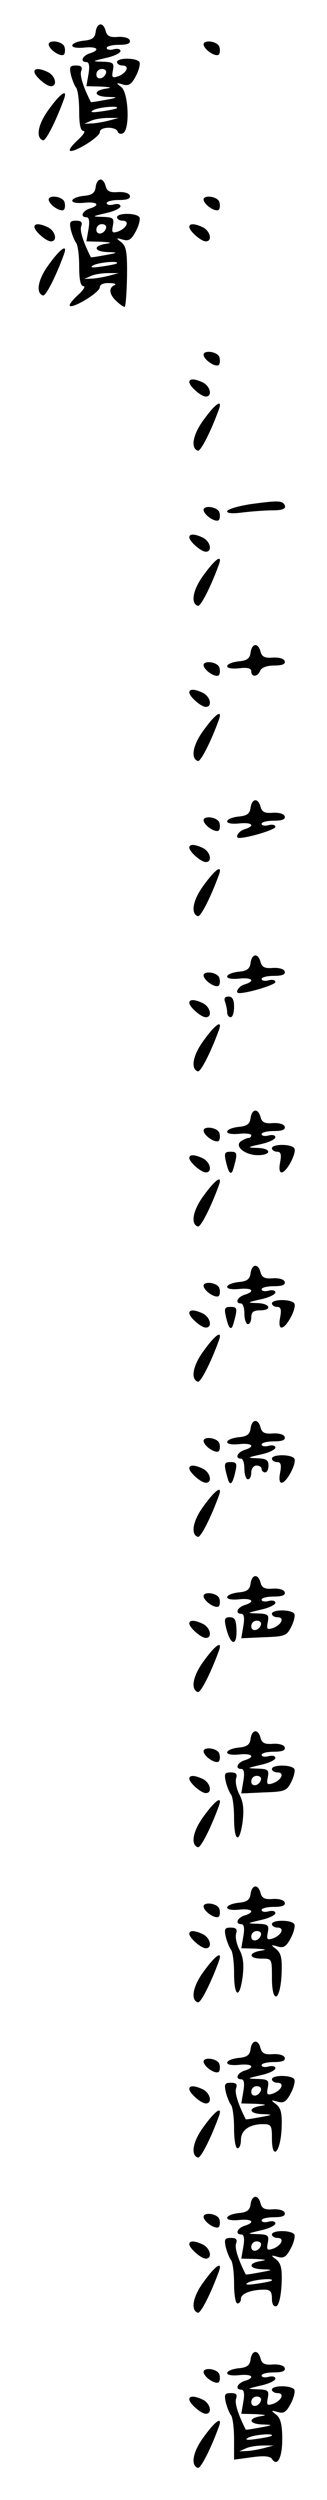 <?xml version="1.0" standalone="no"?>
<!DOCTYPE svg PUBLIC "-//W3C//DTD SVG 20010904//EN"
 "http://www.w3.org/TR/2001/REC-SVG-20010904/DTD/svg10.dtd">
<svg version="1.0" xmlns="http://www.w3.org/2000/svg"
 width="95pt" height="725pt" viewBox="0 0 95 725"
 preserveAspectRatio="xMidYMid meet">
<g transform="translate(0,725) scale(0.1,-0.1)"
fill="#000000" stroke="none">
<path d="M278 7158 c-2 -18 -11 -24 -35 -26 -18 -2 -33 -8 -33 -14 0 -6 15 -8
35 -6 38 4 48 -7 15 -17 -21 -7 -28 -25 -9 -25 8 0 10 -12 6 -35 l-6 -35 42
-1 c30 -2 34 -3 15 -6 -39 -6 -35 -23 5 -24 31 -1 31 -2 -8 -9 -22 -4 -40 -7
-41 -6 -22 43 -33 78 -28 90 4 12 0 16 -15 16 -18 0 -20 -4 -15 -27 4 -16 11
-32 15 -37 5 -6 9 -36 9 -68 0 -40 4 -58 13 -58 6 0 -1 -12 -17 -26 -15 -14
-26 -27 -23 -31 9 -8 87 39 87 54 0 16 47 17 52 1 2 -6 10 -8 16 -4 20 12 15
116 -5 133 -17 13 -16 14 4 8 17 -5 25 0 38 25 9 17 13 35 10 40 -8 13 -65 13
-65 0 0 -5 7 -10 16 -10 21 0 13 -21 -12 -31 -18 -6 -20 -4 -16 17 4 21 1 24
-29 25 -33 1 -33 1 9 11 23 5 42 14 42 20 0 6 -9 8 -20 5 -11 -3 -20 -1 -20 4
0 5 16 9 36 9 24 0 34 4 31 13 -2 7 -17 11 -34 10 -23 -2 -32 2 -36 17 -7 27
-25 25 -29 -2z m30 -120 c-6 -18 -28 -21 -28 -4 0 9 7 16 16 16 9 0 14 -5 12
-12z m31 -102 c-2 -2 -22 -6 -44 -9 -27 -4 -35 -3 -25 3 14 9 79 15 69 6z
m-24 -36 c-16 -4 -39 -8 -50 -8 l-20 -1 20 9 c11 5 34 8 50 8 l30 0 -30 -8z"/>
<path d="M142 7118 c6 -16 36 -34 44 -26 3 4 4 14 1 23 -7 17 -51 21 -45 3z"/>
<path d="M592 7118 c6 -16 36 -34 44 -26 3 4 4 14 1 23 -7 17 -51 21 -45 3z"/>
<path d="M100 7042 c0 -12 34 -42 48 -42 19 0 14 28 -7 40 -24 12 -41 13 -41
2z"/>
<path d="M142 6933 c-32 -43 -39 -83 -17 -90 8 -2 37 54 61 120 11 31 -10 17
-44 -30z"/>
<path d="M278 6708 c-2 -18 -11 -24 -35 -26 -18 -2 -33 -8 -33 -14 0 -6 15 -8
35 -6 38 4 48 -7 15 -17 -21 -7 -28 -25 -9 -25 8 0 10 -12 6 -35 l-6 -35 42
-1 c30 -2 34 -3 15 -6 -39 -6 -35 -23 5 -24 31 -1 31 -2 -8 -9 -22 -4 -40 -7
-41 -6 -22 43 -33 78 -28 90 4 12 0 16 -15 16 -18 0 -20 -4 -15 -27 4 -16 11
-32 15 -37 5 -6 9 -36 9 -68 0 -40 4 -58 13 -58 6 0 -1 -12 -17 -26 -15 -14
-26 -27 -23 -31 9 -8 87 39 87 54 0 8 11 13 28 12 15 0 21 -3 15 -6 -18 -7
-16 -27 5 -46 10 -10 21 -17 24 -17 3 0 6 39 7 86 1 72 -2 89 -16 101 -17 13
-16 14 4 8 17 -5 25 0 38 25 9 17 13 35 10 40 -8 13 -65 13 -65 0 0 -5 7 -10
16 -10 21 0 13 -21 -12 -31 -18 -6 -20 -4 -16 17 4 21 1 24 -29 25 -33 1 -33
1 9 11 23 5 42 14 42 20 0 6 -9 8 -20 5 -11 -3 -20 -1 -20 4 0 5 16 9 36 9 24
0 34 4 31 13 -2 7 -17 11 -34 10 -23 -2 -32 2 -36 17 -7 27 -25 25 -29 -2z
m30 -120 c-6 -18 -28 -21 -28 -4 0 9 7 16 16 16 9 0 14 -5 12 -12z m31 -102
c-2 -2 -22 -6 -44 -9 -27 -4 -35 -3 -25 3 14 9 79 15 69 6z m-24 -36 c-16 -4
-39 -8 -50 -8 l-20 -1 20 9 c11 5 34 8 50 8 l30 0 -30 -8z"/>
<path d="M142 6668 c6 -16 36 -34 44 -26 3 4 4 14 1 23 -7 17 -51 21 -45 3z"/>
<path d="M592 6668 c6 -16 36 -34 44 -26 3 4 4 14 1 23 -7 17 -51 21 -45 3z"/>
<path d="M100 6592 c0 -12 34 -42 48 -42 19 0 14 28 -7 40 -24 12 -41 13 -41
2z"/>
<path d="M550 6592 c0 -12 34 -42 48 -42 19 0 14 28 -7 40 -24 12 -41 13 -41
2z"/>
<path d="M142 6483 c-32 -43 -39 -83 -17 -90 8 -2 37 54 61 120 11 31 -10 17
-44 -30z"/>
<path d="M592 6218 c6 -16 36 -34 44 -26 3 4 4 14 1 23 -7 17 -51 21 -45 3z"/>
<path d="M550 6142 c0 -12 34 -42 48 -42 19 0 14 28 -7 40 -24 12 -41 13 -41
2z"/>
<path d="M592 6033 c-32 -43 -39 -83 -17 -90 8 -2 37 54 61 120 11 31 -10 17
-44 -30z"/>
<path d="M728 5788 c-38 -6 -68 -15 -68 -21 0 -6 17 -7 46 -3 26 3 65 6 86 6
27 0 38 4 36 13 -6 16 -19 16 -100 5z"/>
<path d="M592 5768 c6 -16 36 -34 44 -26 3 4 4 14 1 23 -7 17 -51 21 -45 3z"/>
<path d="M550 5692 c0 -12 34 -42 48 -42 19 0 14 28 -7 40 -24 12 -41 13 -41
2z"/>
<path d="M592 5583 c-32 -43 -39 -83 -17 -90 8 -2 37 54 61 120 11 31 -10 17
-44 -30z"/>
<path d="M728 5358 c-2 -18 -11 -24 -35 -26 -18 -2 -33 -8 -33 -14 0 -6 15 -8
35 -6 24 3 35 0 35 -9 0 -18 19 -16 26 2 4 9 19 15 41 15 23 0 33 4 30 13 -2
7 -17 11 -34 10 -23 -2 -32 2 -36 17 -7 27 -25 25 -29 -2z"/>
<path d="M592 5318 c6 -16 36 -34 44 -26 3 4 4 14 1 23 -7 17 -51 21 -45 3z"/>
<path d="M550 5242 c0 -12 34 -42 48 -42 19 0 14 28 -7 40 -24 12 -41 13 -41
2z"/>
<path d="M592 5133 c-32 -43 -39 -83 -17 -90 8 -2 37 54 61 120 11 31 -10 17
-44 -30z"/>
<path d="M728 4908 c-2 -18 -11 -24 -35 -26 -18 -2 -33 -8 -33 -14 0 -6 15 -8
35 -6 38 4 48 -7 15 -17 -17 -5 -29 -25 -15 -25 26 0 105 24 105 32 0 6 -9 8
-20 5 -11 -3 -20 -1 -20 4 0 5 16 9 36 9 24 0 34 4 31 13 -2 7 -17 11 -34 10
-23 -2 -32 2 -36 17 -7 27 -25 25 -29 -2z"/>
<path d="M592 4868 c6 -16 36 -34 44 -26 3 4 4 14 1 23 -7 17 -51 21 -45 3z"/>
<path d="M550 4792 c0 -12 34 -42 48 -42 19 0 14 28 -7 40 -24 12 -41 13 -41
2z"/>
<path d="M592 4683 c-32 -43 -39 -83 -17 -90 8 -2 37 54 61 120 11 31 -10 17
-44 -30z"/>
<path d="M728 4458 c-2 -18 -11 -24 -35 -26 -18 -2 -33 -8 -33 -14 0 -6 15 -8
35 -6 38 4 48 -7 15 -17 -17 -5 -29 -25 -15 -25 26 0 105 24 105 32 0 6 -9 8
-20 5 -11 -3 -20 -1 -20 4 0 5 16 9 36 9 24 0 34 4 31 13 -2 7 -17 11 -34 10
-23 -2 -32 2 -36 17 -7 27 -25 25 -29 -2z"/>
<path d="M592 4418 c6 -16 36 -34 44 -26 3 4 4 14 1 23 -7 17 -51 21 -45 3z"/>
<path d="M654 4344 c3 -9 6 -22 6 -30 0 -8 5 -14 10 -14 6 0 10 14 10 30 0 21
-5 30 -16 30 -11 0 -14 -5 -10 -16z"/>
<path d="M550 4342 c0 -12 34 -42 48 -42 19 0 14 28 -7 40 -24 12 -41 13 -41
2z"/>
<path d="M592 4233 c-32 -43 -39 -83 -17 -90 8 -2 37 54 61 120 11 31 -10 17
-44 -30z"/>
<path d="M728 4008 c-2 -18 -11 -24 -35 -26 -18 -2 -33 -8 -33 -14 0 -6 15 -8
35 -6 19 2 35 0 35 -4 0 -4 -3 -8 -7 -8 -5 0 -14 -4 -22 -9 -22 -14 10 -41 48
-41 41 0 40 20 -1 21 -31 1 -31 2 10 11 23 5 42 14 42 20 0 6 -9 8 -20 5 -11
-3 -20 -1 -20 4 0 5 16 9 36 9 24 0 34 4 31 13 -2 7 -17 11 -34 10 -23 -2 -32
2 -36 17 -7 27 -25 25 -29 -2z"/>
<path d="M592 3968 c6 -16 36 -34 44 -26 3 4 4 14 1 23 -7 17 -51 21 -45 3z"/>
<path d="M790 3920 c0 -5 7 -10 15 -10 11 0 13 -8 9 -30 -4 -19 -2 -30 4 -30
15 0 45 58 37 70 -8 13 -65 13 -65 0z"/>
<path d="M656 3883 c7 -30 12 -39 18 -32 2 2 6 16 10 32 5 23 3 27 -14 27 -17
0 -19 -4 -14 -27z"/>
<path d="M550 3892 c0 -12 34 -42 48 -42 19 0 14 28 -7 40 -24 12 -41 13 -41
2z"/>
<path d="M592 3783 c-32 -43 -39 -83 -17 -90 8 -2 37 54 61 120 11 31 -10 17
-44 -30z"/>
<path d="M728 3558 c-2 -18 -11 -24 -35 -26 -18 -2 -33 -8 -33 -14 0 -6 15 -8
35 -6 38 4 48 -7 15 -17 -21 -7 -28 -25 -10 -25 6 0 10 -13 10 -30 0 -16 5
-30 10 -30 6 0 10 9 10 20 0 15 7 20 25 20 37 0 30 20 -7 21 -31 1 -31 2 10
11 23 5 42 14 42 20 0 6 -9 8 -20 5 -11 -3 -20 -1 -20 4 0 5 16 9 36 9 24 0
34 4 31 13 -2 7 -17 11 -34 10 -23 -2 -32 2 -36 17 -7 27 -25 25 -29 -2z"/>
<path d="M592 3518 c6 -16 36 -34 44 -26 3 4 4 14 1 23 -7 17 -51 21 -45 3z"/>
<path d="M790 3470 c0 -5 7 -10 15 -10 11 0 13 -8 9 -30 -4 -19 -2 -30 4 -30
15 0 45 58 37 70 -8 13 -65 13 -65 0z"/>
<path d="M656 3433 c7 -30 12 -39 18 -32 2 2 6 16 10 32 5 23 3 27 -14 27 -17
0 -19 -4 -14 -27z"/>
<path d="M550 3442 c0 -12 34 -42 48 -42 19 0 14 28 -7 40 -24 12 -41 13 -41
2z"/>
<path d="M592 3333 c-32 -43 -39 -83 -17 -90 8 -2 37 54 61 120 11 31 -10 17
-44 -30z"/>
<path d="M728 3108 c-2 -18 -11 -24 -35 -26 -18 -2 -33 -8 -33 -14 0 -6 15 -8
35 -6 38 4 48 -7 15 -17 -21 -7 -28 -25 -10 -25 6 0 10 -13 10 -30 0 -16 5
-30 10 -30 6 0 10 9 10 20 0 11 7 20 15 20 8 0 15 -4 15 -10 0 -5 5 -10 10
-10 6 0 10 9 10 20 0 16 -7 20 -32 21 -31 1 -31 2 10 11 23 5 42 14 42 20 0 6
-9 8 -20 5 -11 -3 -20 -1 -20 4 0 5 16 9 36 9 24 0 34 4 31 13 -2 7 -17 11
-34 10 -23 -2 -32 2 -36 17 -7 27 -25 25 -29 -2z"/>
<path d="M592 3068 c6 -16 36 -34 44 -26 3 4 4 14 1 23 -7 17 -51 21 -45 3z"/>
<path d="M790 3020 c0 -5 7 -10 15 -10 11 0 13 -8 9 -30 -4 -19 -2 -30 4 -30
15 0 45 58 37 70 -8 13 -65 13 -65 0z"/>
<path d="M656 2983 c4 -16 8 -30 10 -32 6 -7 11 2 18 32 5 23 3 27 -14 27 -17
0 -19 -4 -14 -27z"/>
<path d="M550 2992 c0 -12 34 -42 48 -42 19 0 14 28 -7 40 -24 12 -41 13 -41
2z"/>
<path d="M592 2883 c-32 -43 -39 -83 -17 -90 8 -2 37 54 61 120 11 31 -10 17
-44 -30z"/>
<path d="M728 2658 c-2 -18 -11 -24 -35 -26 -18 -2 -33 -8 -33 -14 0 -6 15 -8
35 -6 38 4 48 -7 15 -17 -21 -7 -28 -25 -9 -25 8 0 10 -12 6 -35 l-6 -36 65 3
c61 2 67 4 80 30 8 16 12 33 9 38 -8 13 -65 13 -65 0 0 -5 7 -10 16 -10 21 0
13 -21 -12 -31 -18 -6 -20 -4 -16 17 4 21 1 24 -29 25 -33 1 -33 1 9 11 23 5
42 14 42 20 0 6 -9 8 -20 5 -11 -3 -20 -1 -20 4 0 5 16 9 36 9 24 0 34 4 31
13 -2 7 -17 11 -34 10 -23 -2 -32 2 -36 17 -7 27 -25 25 -29 -2z m30 -120 c-6
-18 -28 -21 -28 -4 0 9 7 16 16 16 9 0 14 -5 12 -12z"/>
<path d="M592 2618 c6 -16 36 -34 44 -26 3 4 4 14 1 23 -7 17 -51 21 -45 3z"/>
<path d="M656 2533 c13 -56 33 -60 31 -8 -1 27 -5 35 -19 35 -15 0 -17 -5 -12
-27z"/>
<path d="M550 2542 c0 -12 34 -42 48 -42 19 0 14 28 -7 40 -24 12 -41 13 -41
2z"/>
<path d="M592 2433 c-32 -43 -39 -83 -17 -90 8 -2 37 54 61 120 11 31 -10 17
-44 -30z"/>
<path d="M728 2208 c-2 -18 -11 -24 -35 -26 -18 -2 -33 -8 -33 -14 0 -6 15 -8
35 -6 38 4 48 -7 15 -17 -21 -7 -28 -25 -9 -25 8 0 10 -12 6 -35 l-6 -36 65 3
c61 2 67 4 80 30 8 16 12 33 9 38 -8 13 -65 13 -65 0 0 -5 7 -10 16 -10 21 0
13 -21 -12 -31 -18 -6 -20 -4 -16 17 4 21 1 24 -29 25 -33 1 -33 1 9 11 23 5
42 14 42 20 0 6 -9 8 -20 5 -11 -3 -20 -1 -20 4 0 5 16 9 36 9 24 0 34 4 31
13 -2 7 -17 11 -34 10 -23 -2 -32 2 -36 17 -7 27 -25 25 -29 -2z m30 -120 c-6
-18 -28 -21 -28 -4 0 9 7 16 16 16 9 0 14 -5 12 -12z"/>
<path d="M592 2168 c6 -16 36 -34 44 -26 3 4 4 14 1 23 -7 17 -51 21 -45 3z"/>
<path d="M656 2083 c4 -16 11 -32 15 -37 5 -6 9 -36 9 -68 0 -70 16 -77 25
-10 4 34 2 56 -9 77 -9 17 -13 38 -10 48 4 12 0 17 -16 17 -17 0 -19 -4 -14
-27z"/>
<path d="M550 2092 c0 -12 34 -42 48 -42 19 0 14 28 -7 40 -24 12 -41 13 -41
2z"/>
<path d="M592 1983 c-32 -43 -39 -83 -17 -90 8 -2 37 54 61 120 11 31 -10 17
-44 -30z"/>
<path d="M728 1758 c-2 -18 -11 -24 -35 -26 -18 -2 -33 -8 -33 -14 0 -6 15 -8
35 -6 38 4 48 -7 15 -17 -21 -7 -28 -25 -9 -25 8 0 10 -12 6 -35 l-6 -35 42
-1 c30 -2 34 -3 15 -6 -37 -6 -36 -23 2 -23 30 0 30 0 30 -56 0 -77 24 -69 28
10 2 46 -1 61 -15 73 -17 13 -17 14 4 8 17 -5 25 0 38 25 9 17 13 35 10 40 -8
13 -65 13 -65 0 0 -5 7 -10 16 -10 21 0 13 -21 -12 -31 -18 -6 -20 -4 -16 17
4 21 1 24 -29 25 -33 1 -33 1 9 11 23 5 42 14 42 20 0 6 -9 8 -20 5 -11 -3
-20 -1 -20 4 0 5 16 9 36 9 24 0 34 4 31 13 -2 7 -17 11 -34 10 -23 -2 -32 2
-36 17 -7 27 -25 25 -29 -2z m30 -120 c-6 -18 -28 -21 -28 -4 0 9 7 16 16 16
9 0 14 -5 12 -12z"/>
<path d="M592 1718 c6 -16 36 -34 44 -26 3 4 4 14 1 23 -7 17 -51 21 -45 3z"/>
<path d="M656 1633 c4 -16 11 -32 15 -37 5 -6 9 -36 9 -68 0 -70 16 -77 25
-10 4 34 2 56 -9 77 -9 17 -13 38 -10 48 4 12 0 17 -16 17 -17 0 -19 -4 -14
-27z"/>
<path d="M550 1642 c0 -12 34 -42 48 -42 19 0 14 28 -7 40 -24 12 -41 13 -41
2z"/>
<path d="M592 1533 c-32 -43 -39 -83 -17 -90 8 -2 37 54 61 120 11 31 -10 17
-44 -30z"/>
<path d="M728 1308 c-2 -18 -11 -24 -35 -26 -18 -2 -33 -8 -33 -14 0 -6 15 -8
35 -6 38 4 48 -7 15 -17 -21 -7 -28 -25 -9 -25 8 0 10 -12 6 -35 l-6 -35 42
-1 c30 -2 34 -3 15 -6 -39 -6 -35 -23 5 -24 31 -1 31 -2 -8 -9 -22 -4 -40 -7
-41 -6 -22 43 -33 78 -28 90 4 12 0 16 -15 16 -18 0 -20 -4 -15 -27 4 -16 11
-32 15 -37 5 -6 9 -36 9 -68 0 -32 4 -58 10 -58 6 0 10 11 10 25 0 27 25 45
64 45 24 0 26 -4 26 -41 0 -65 24 -43 28 25 2 46 -1 61 -15 73 -17 13 -17 14
4 8 17 -5 25 0 38 25 9 17 13 35 10 40 -8 13 -65 13 -65 0 0 -5 7 -10 16 -10
21 0 13 -21 -12 -31 -18 -6 -20 -4 -16 17 4 21 1 24 -29 25 -33 1 -33 1 9 11
23 5 42 14 42 20 0 6 -9 8 -20 5 -11 -3 -20 -1 -20 4 0 5 16 9 36 9 24 0 34 4
31 13 -2 7 -17 11 -34 10 -23 -2 -32 2 -36 17 -7 27 -25 25 -29 -2z m30 -120
c-6 -18 -28 -21 -28 -4 0 9 7 16 16 16 9 0 14 -5 12 -12z"/>
<path d="M592 1268 c6 -16 36 -34 44 -26 3 4 4 14 1 23 -7 17 -51 21 -45 3z"/>
<path d="M550 1192 c0 -12 34 -42 48 -42 19 0 14 28 -7 40 -24 12 -41 13 -41
2z"/>
<path d="M592 1083 c-32 -43 -39 -83 -17 -90 8 -2 37 54 61 120 11 31 -10 17
-44 -30z"/>
<path d="M728 858 c-2 -18 -11 -24 -35 -26 -18 -2 -33 -8 -33 -14 0 -6 15 -8
35 -6 38 4 48 -7 15 -17 -21 -7 -28 -25 -9 -25 8 0 10 -12 6 -35 l-6 -35 42
-1 c30 -2 34 -3 15 -6 -39 -6 -35 -23 5 -24 31 -1 31 -2 -8 -9 -22 -4 -40 -7
-41 -6 -22 43 -33 78 -28 90 4 12 0 16 -15 16 -18 0 -20 -4 -15 -27 4 -16 11
-32 15 -37 5 -6 9 -36 9 -68 0 -32 4 -58 10 -58 6 0 10 6 10 14 0 14 29 26 68
26 17 0 22 -6 22 -26 0 -16 5 -24 13 -22 7 3 13 27 15 62 2 46 -1 61 -15 73
-17 13 -17 14 4 8 17 -5 25 0 38 25 9 17 13 35 10 40 -8 13 -65 13 -65 0 0 -5
7 -10 16 -10 21 0 13 -21 -12 -31 -18 -6 -20 -4 -16 17 4 21 1 24 -29 25 -33
1 -33 1 9 11 23 5 42 14 42 20 0 6 -9 8 -20 5 -11 -3 -20 -1 -20 4 0 5 16 9
36 9 24 0 34 4 31 13 -2 7 -17 11 -34 10 -23 -2 -32 2 -36 17 -7 27 -25 25
-29 -2z m30 -120 c-6 -18 -28 -21 -28 -4 0 9 7 16 16 16 9 0 14 -5 12 -12z
m31 -102 c-2 -2 -22 -6 -44 -9 -27 -4 -35 -3 -25 3 14 9 79 15 69 6z"/>
<path d="M592 818 c6 -16 36 -34 44 -26 3 4 4 14 1 23 -7 17 -51 21 -45 3z"/>
<path d="M550 742 c0 -12 34 -42 48 -42 19 0 14 28 -7 40 -24 12 -41 13 -41 2z"/>
<path d="M592 633 c-32 -43 -39 -83 -17 -90 8 -2 37 54 61 120 11 31 -10 17
-44 -30z"/>
<path d="M728 408 c-2 -18 -11 -24 -35 -26 -18 -2 -33 -8 -33 -14 0 -6 15 -8
35 -6 38 4 48 -7 15 -17 -21 -7 -28 -25 -9 -25 8 0 10 -12 6 -35 l-6 -35 42
-1 c30 -2 34 -3 15 -6 -39 -6 -35 -23 5 -24 31 -1 31 -2 -8 -9 -22 -4 -40 -7
-41 -6 -22 43 -33 78 -28 90 4 12 0 16 -15 16 -18 0 -20 -4 -15 -27 4 -16 11
-32 15 -37 5 -6 9 -37 9 -69 l0 -60 52 7 c35 5 53 3 58 -5 16 -24 30 4 30 58
0 41 -5 60 -17 70 -17 13 -16 14 4 8 17 -5 25 0 38 25 9 17 13 35 10 40 -8 13
-65 13 -65 0 0 -5 7 -10 16 -10 21 0 13 -21 -12 -31 -18 -6 -20 -4 -16 17 4
21 1 24 -29 25 -33 1 -33 1 9 11 23 5 42 14 42 20 0 6 -9 8 -20 5 -11 -3 -20
-1 -20 4 0 5 16 9 36 9 24 0 34 4 31 13 -2 7 -17 11 -34 10 -23 -2 -32 2 -36
17 -7 27 -25 25 -29 -2z m30 -120 c-6 -18 -28 -21 -28 -4 0 9 7 16 16 16 9 0
14 -5 12 -12z m31 -102 c-2 -2 -22 -6 -44 -9 -27 -4 -35 -3 -25 3 14 9 79 15
69 6z m-24 -36 c-16 -4 -39 -8 -50 -8 l-20 -1 20 9 c11 5 34 8 50 8 l30 0 -30
-8z"/>
<path d="M592 368 c6 -16 36 -34 44 -26 3 4 4 14 1 23 -7 17 -51 21 -45 3z"/>
<path d="M550 292 c0 -12 34 -42 48 -42 19 0 14 28 -7 40 -24 12 -41 13 -41 2z"/>
<path d="M592 183 c-32 -43 -39 -83 -17 -90 8 -2 37 54 61 120 11 31 -10 17
-44 -30z"/>
</g>
</svg>
